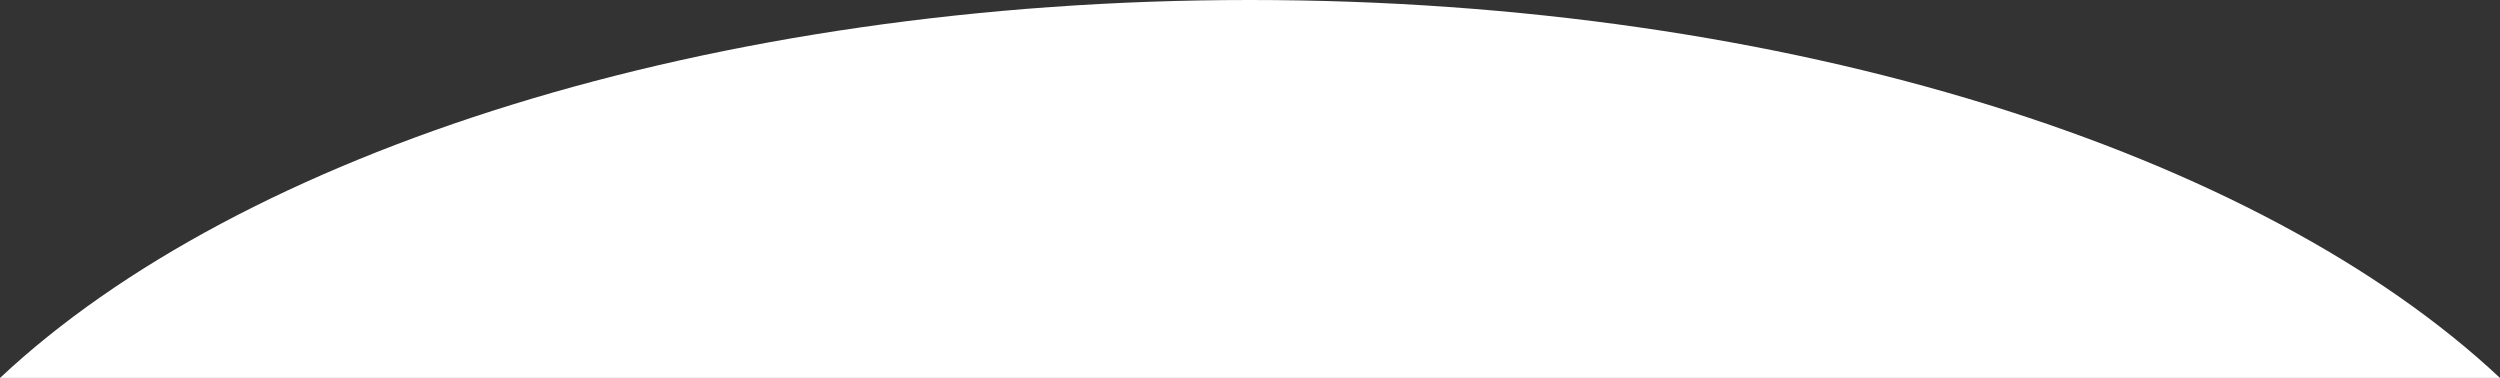 <svg xmlns="http://www.w3.org/2000/svg" width="1825.564" height="276" viewBox="0 0 1825.564 276">
  <rect x="0" y="0" width="1825.564" height="276" fill="#333333" stroke="none"/>
  <path id="Intersection_4" data-name="Intersection 4" d="M62.867,276C237.979,111.674,581.077,0,975.648,0s737.67,111.674,912.783,276Z" transform="translate(-62.867)" fill="#fff"/>
</svg>
